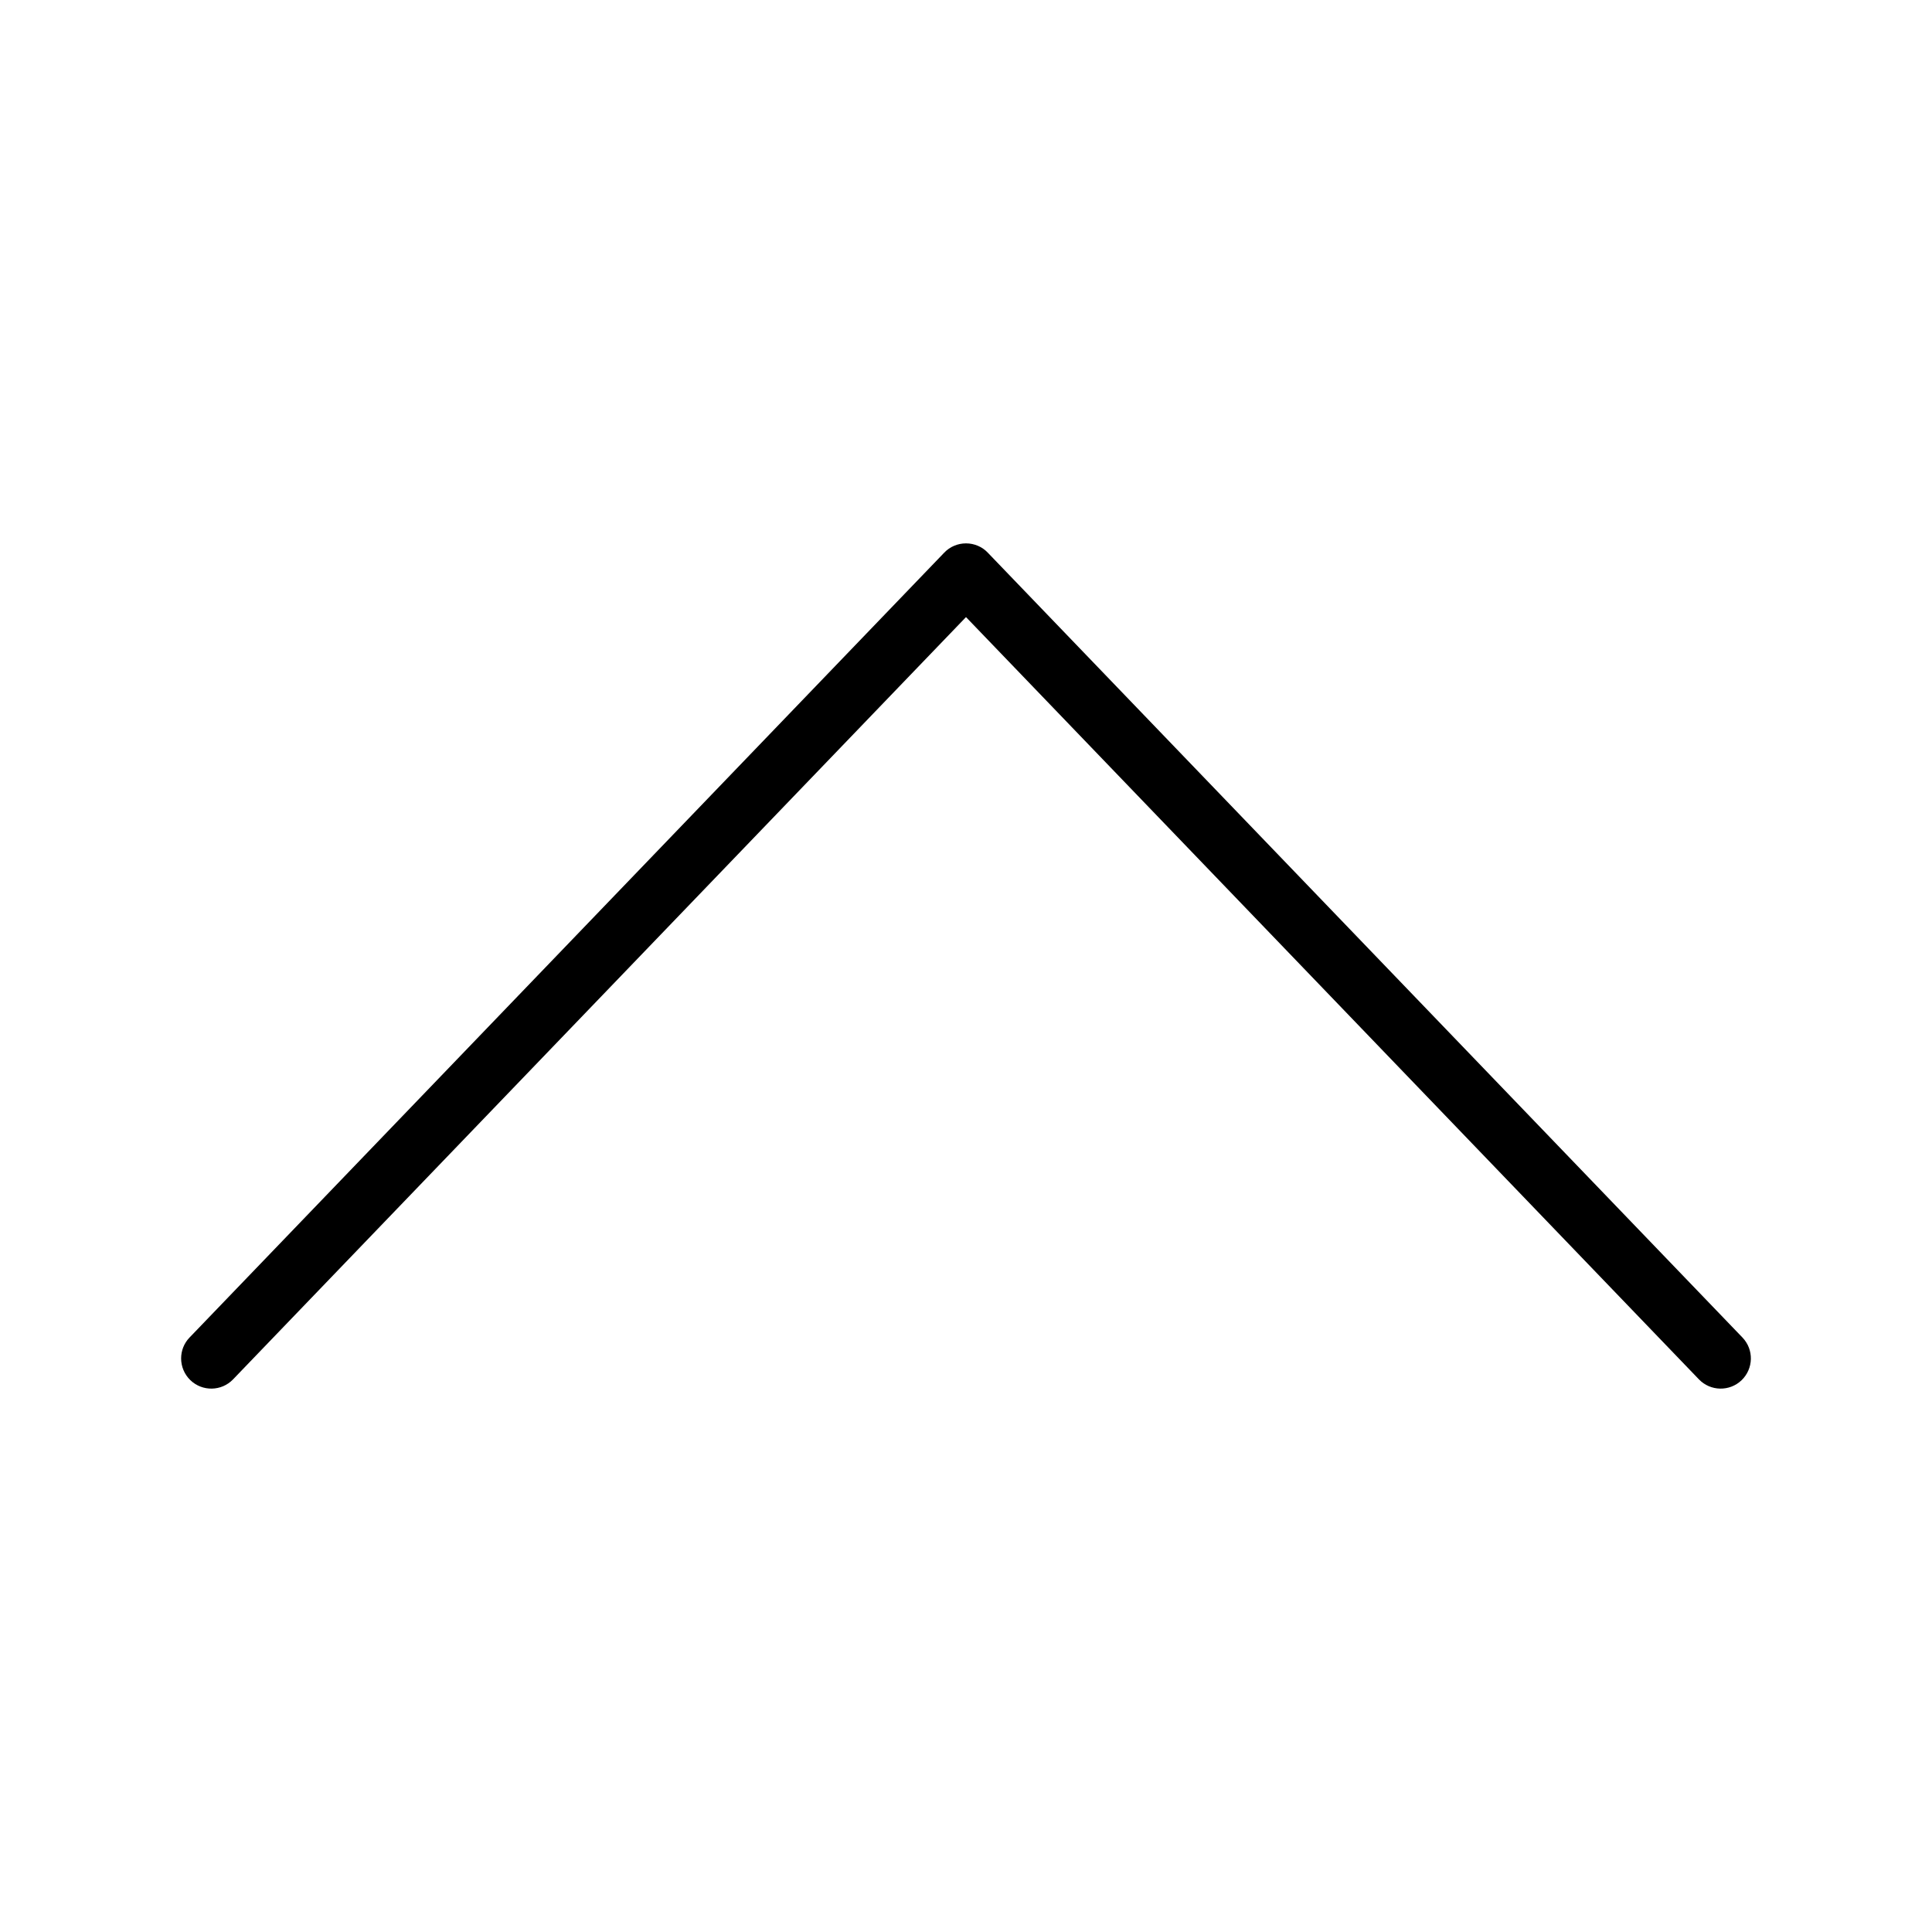 <svg width="32" height="32" viewBox="0 0 32 32" xmlns="http://www.w3.org/2000/svg"><title>navigation/arrow-up_32</title><path d="M3 22.5c0-.125.046-.25.14-.347l12.5-13c.093-.098.224-.153.36-.153.136 0 .267.055.36.153l12.5 13c.193.201.184.516-.013.707-.2.192-.516.185-.707-.013L16 10.221l-12.14 12.626c-.191.198-.507.205-.707.013-.101-.098-.153-.229-.153-.36" fill="#000" fill-rule="evenodd"/></svg>